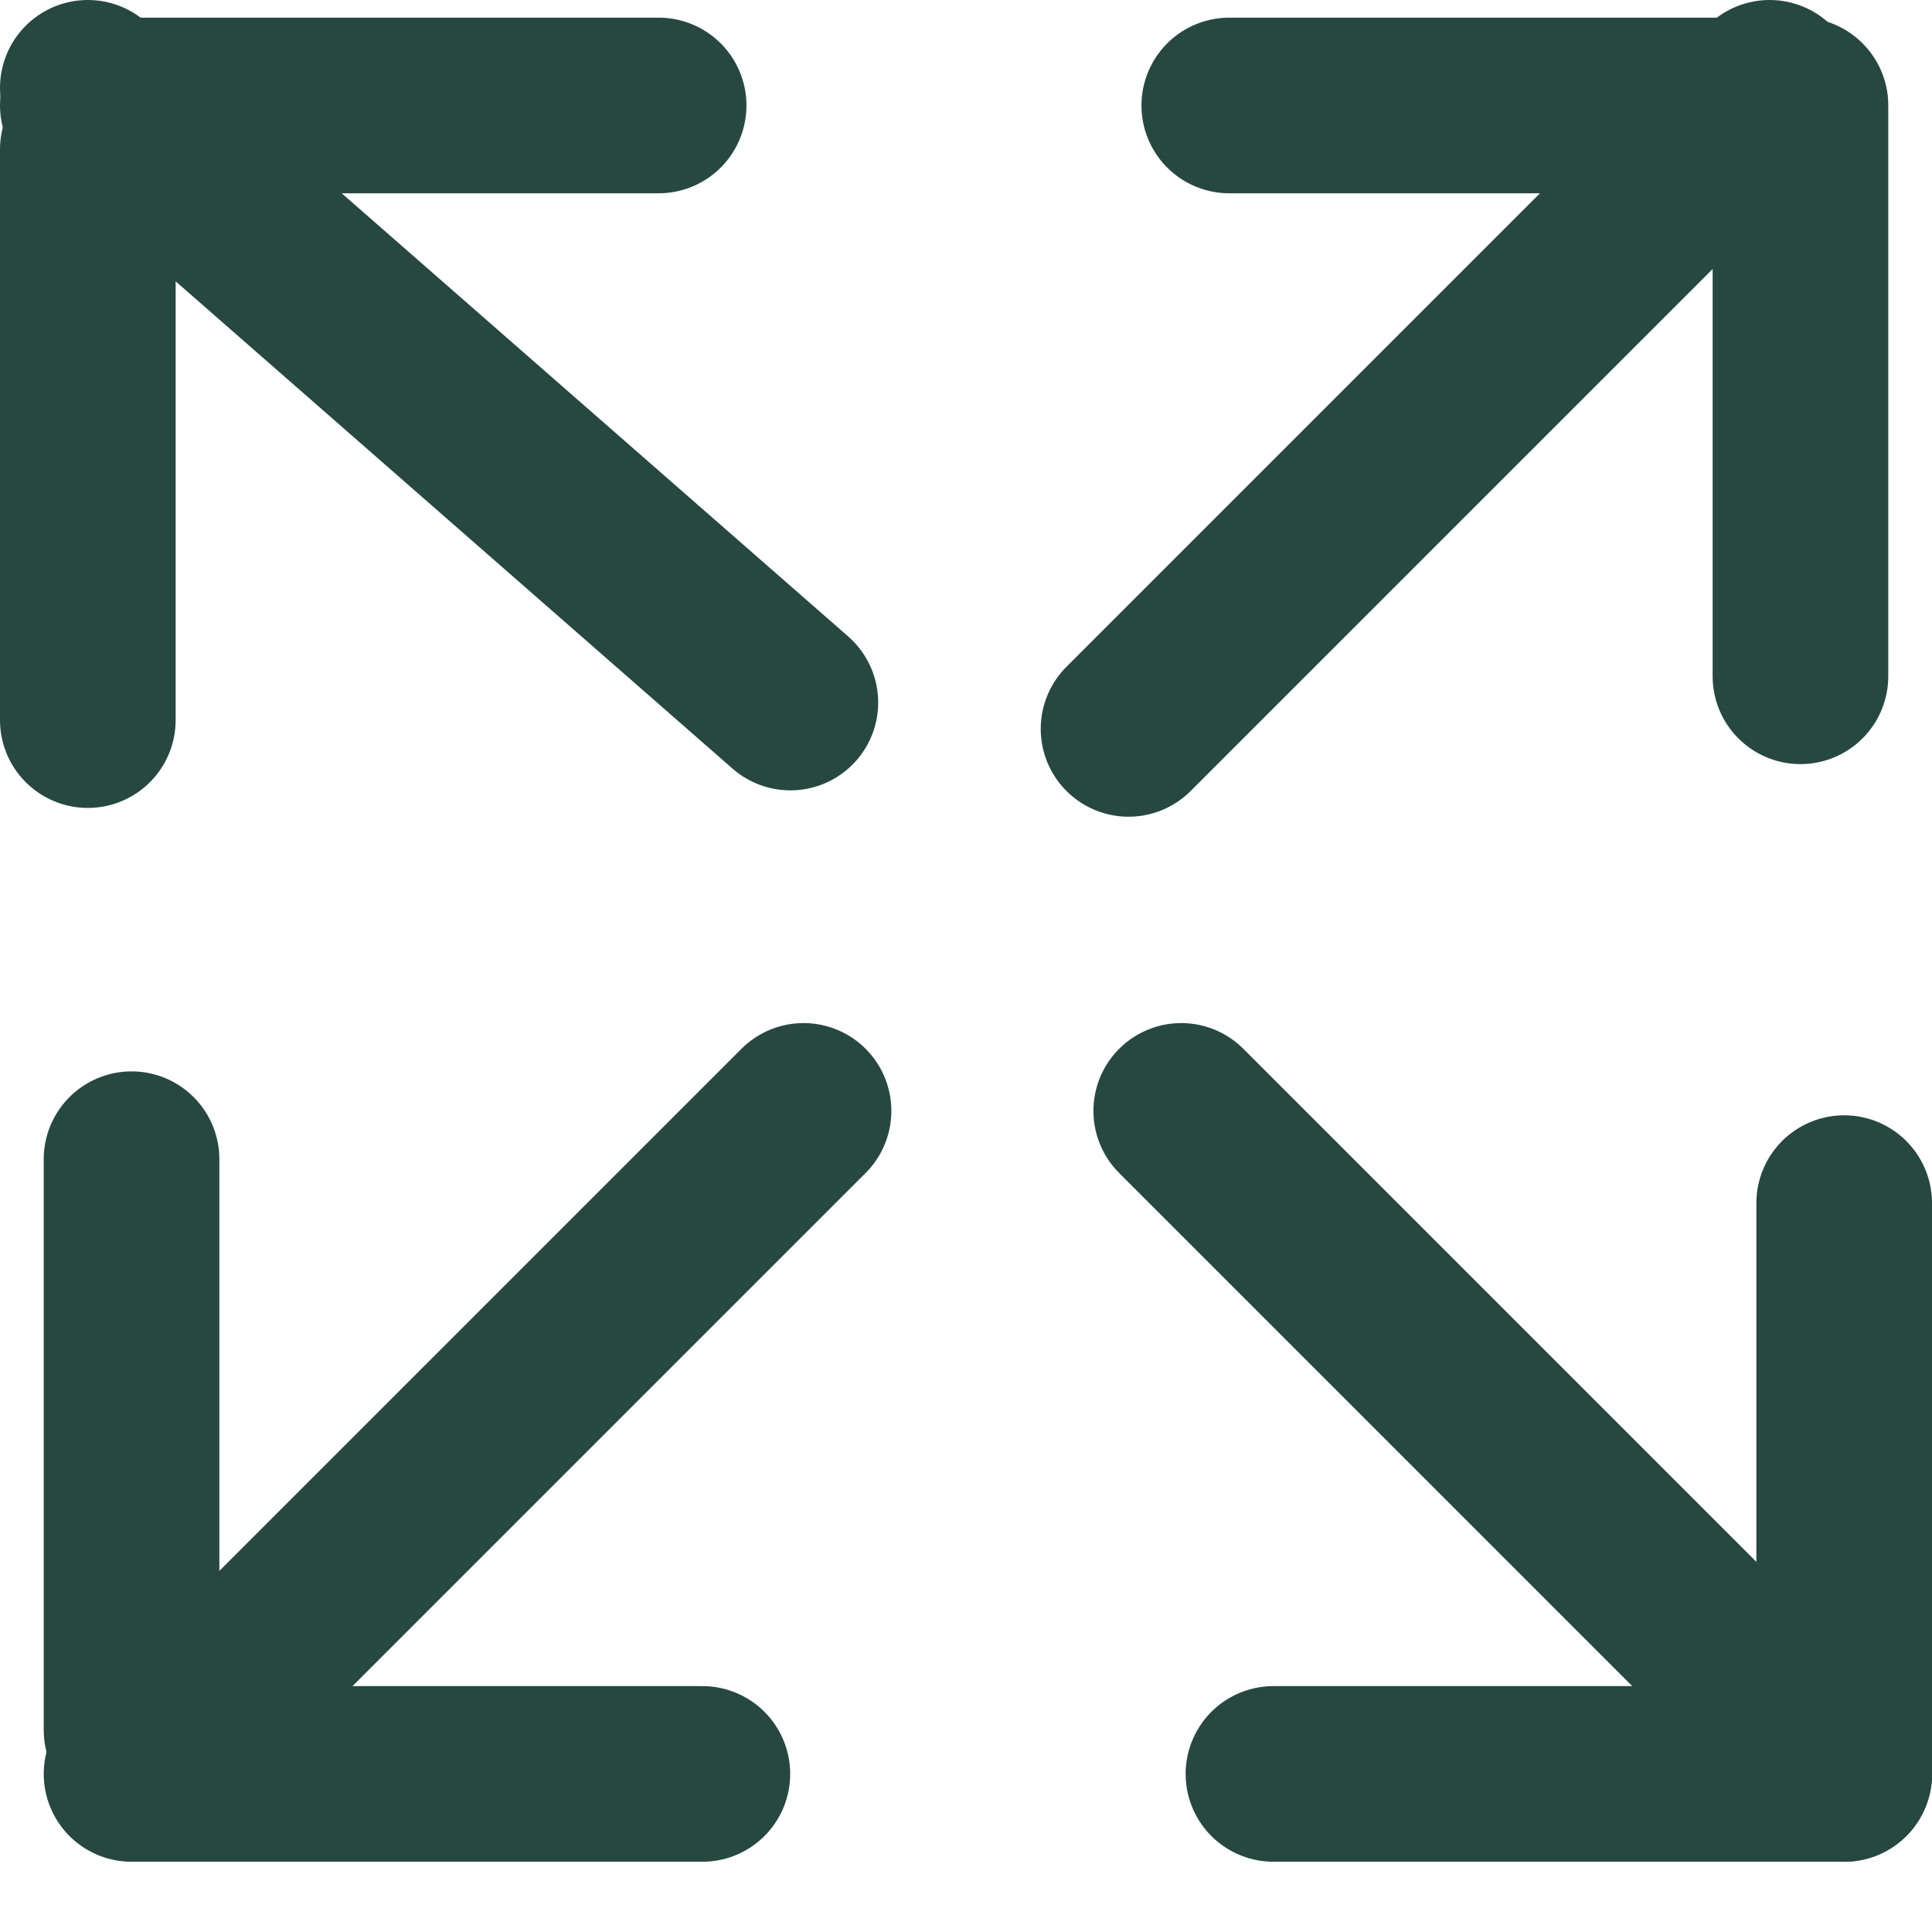 <svg width="22" height="22" viewBox="0 0 22 22" fill="none" xmlns="http://www.w3.org/2000/svg">
<path d="M1 8.2V1.7" stroke="#274840" stroke-width="2" stroke-miterlimit="10" stroke-linecap="round" stroke-linejoin="round"/>
<path d="M7.5 1.201H1" stroke="#274840" stroke-width="2" stroke-miterlimit="10" stroke-linecap="round" stroke-linejoin="round"/>
<path d="M9 8L1 1" stroke="#274840" stroke-width="2" stroke-miterlimit="10" stroke-linecap="round" stroke-linejoin="round"/>
<path d="M20.502 7.701V1.201" stroke="#274840" stroke-width="2" stroke-miterlimit="10" stroke-linecap="round" stroke-linejoin="round"/>
<path d="M13.998 1.201H20.498" stroke="#274840" stroke-width="2" stroke-miterlimit="10" stroke-linecap="round" stroke-linejoin="round"/>
<path d="M12.851 8.3L20.151 1" stroke="#274840" stroke-width="2" stroke-miterlimit="10" stroke-linecap="round" stroke-linejoin="round"/>
<path d="M1.498 13.2V19.7" stroke="#274840" stroke-width="2" stroke-miterlimit="10" stroke-linecap="round" stroke-linejoin="round"/>
<path d="M7.998 20.2H1.498" stroke="#274840" stroke-width="2" stroke-miterlimit="10" stroke-linecap="round" stroke-linejoin="round"/>
<path d="M9.15 12.65L1.85 19.95" stroke="#274840" stroke-width="2" stroke-miterlimit="10" stroke-linecap="round" stroke-linejoin="round"/>
<path d="M21 13.7V20.2" stroke="#274840" stroke-width="2" stroke-miterlimit="10" stroke-linecap="round" stroke-linejoin="round"/>
<path d="M14.501 20.2H21.001" stroke="#274840" stroke-width="2" stroke-miterlimit="10" stroke-linecap="round" stroke-linejoin="round"/>
<path d="M13.451 12.65L20.751 19.95" stroke="#274840" stroke-width="2" stroke-miterlimit="10" stroke-linecap="round" stroke-linejoin="round"/>
</svg>
